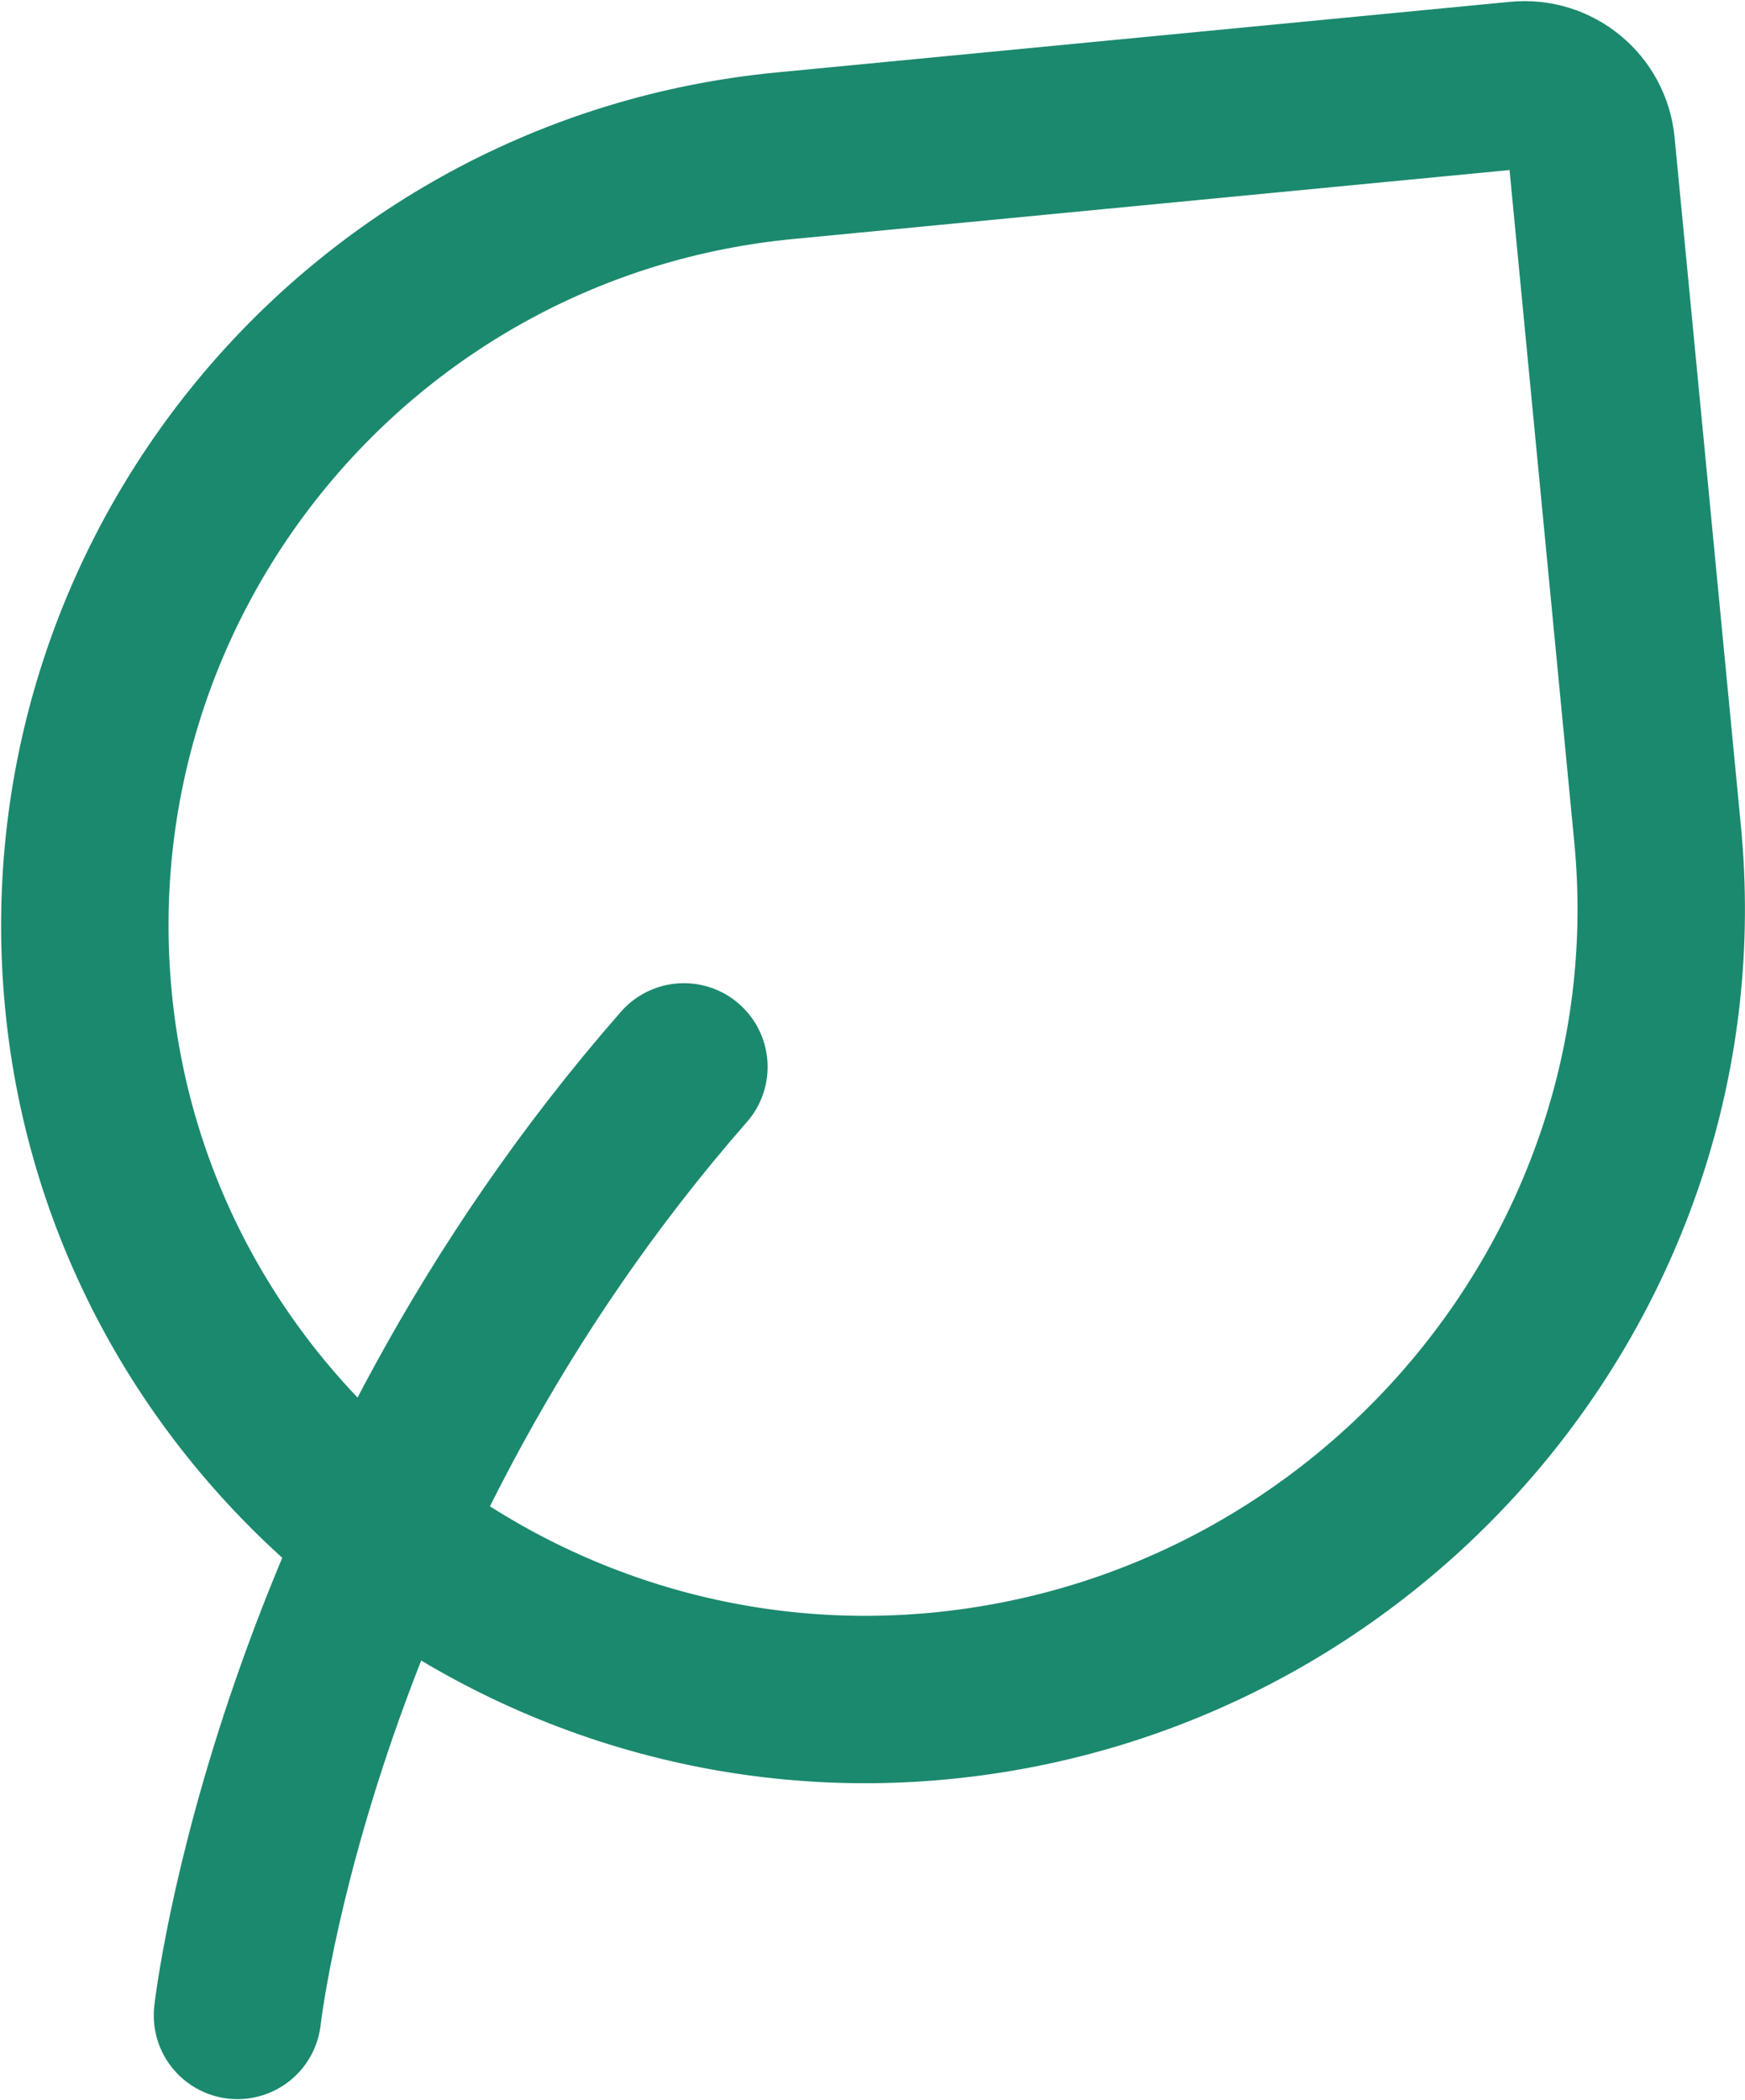 <svg width="864" height="1040" viewBox="0 0 864 1040" fill="none" xmlns="http://www.w3.org/2000/svg">
<path d="M117.579 998.034C117.579 998.034 145.21 749.359 338.624 528.314" stroke="#1B896E" stroke-width="82.892" stroke-linecap="round" stroke-linejoin="round"/>
<path d="M787.879 71.981L820.737 413.189C841.41 627.928 680.407 819.132 465.662 839.805C254.957 860.097 64.08 706.078 43.791 495.373C23.503 284.667 177.867 97.408 388.573 77.12L751.699 42.155C769.924 40.399 786.127 53.753 787.879 71.981Z" stroke="#1B896E" stroke-width="82.892" stroke-linecap="round" stroke-linejoin="round"/>
</svg>
